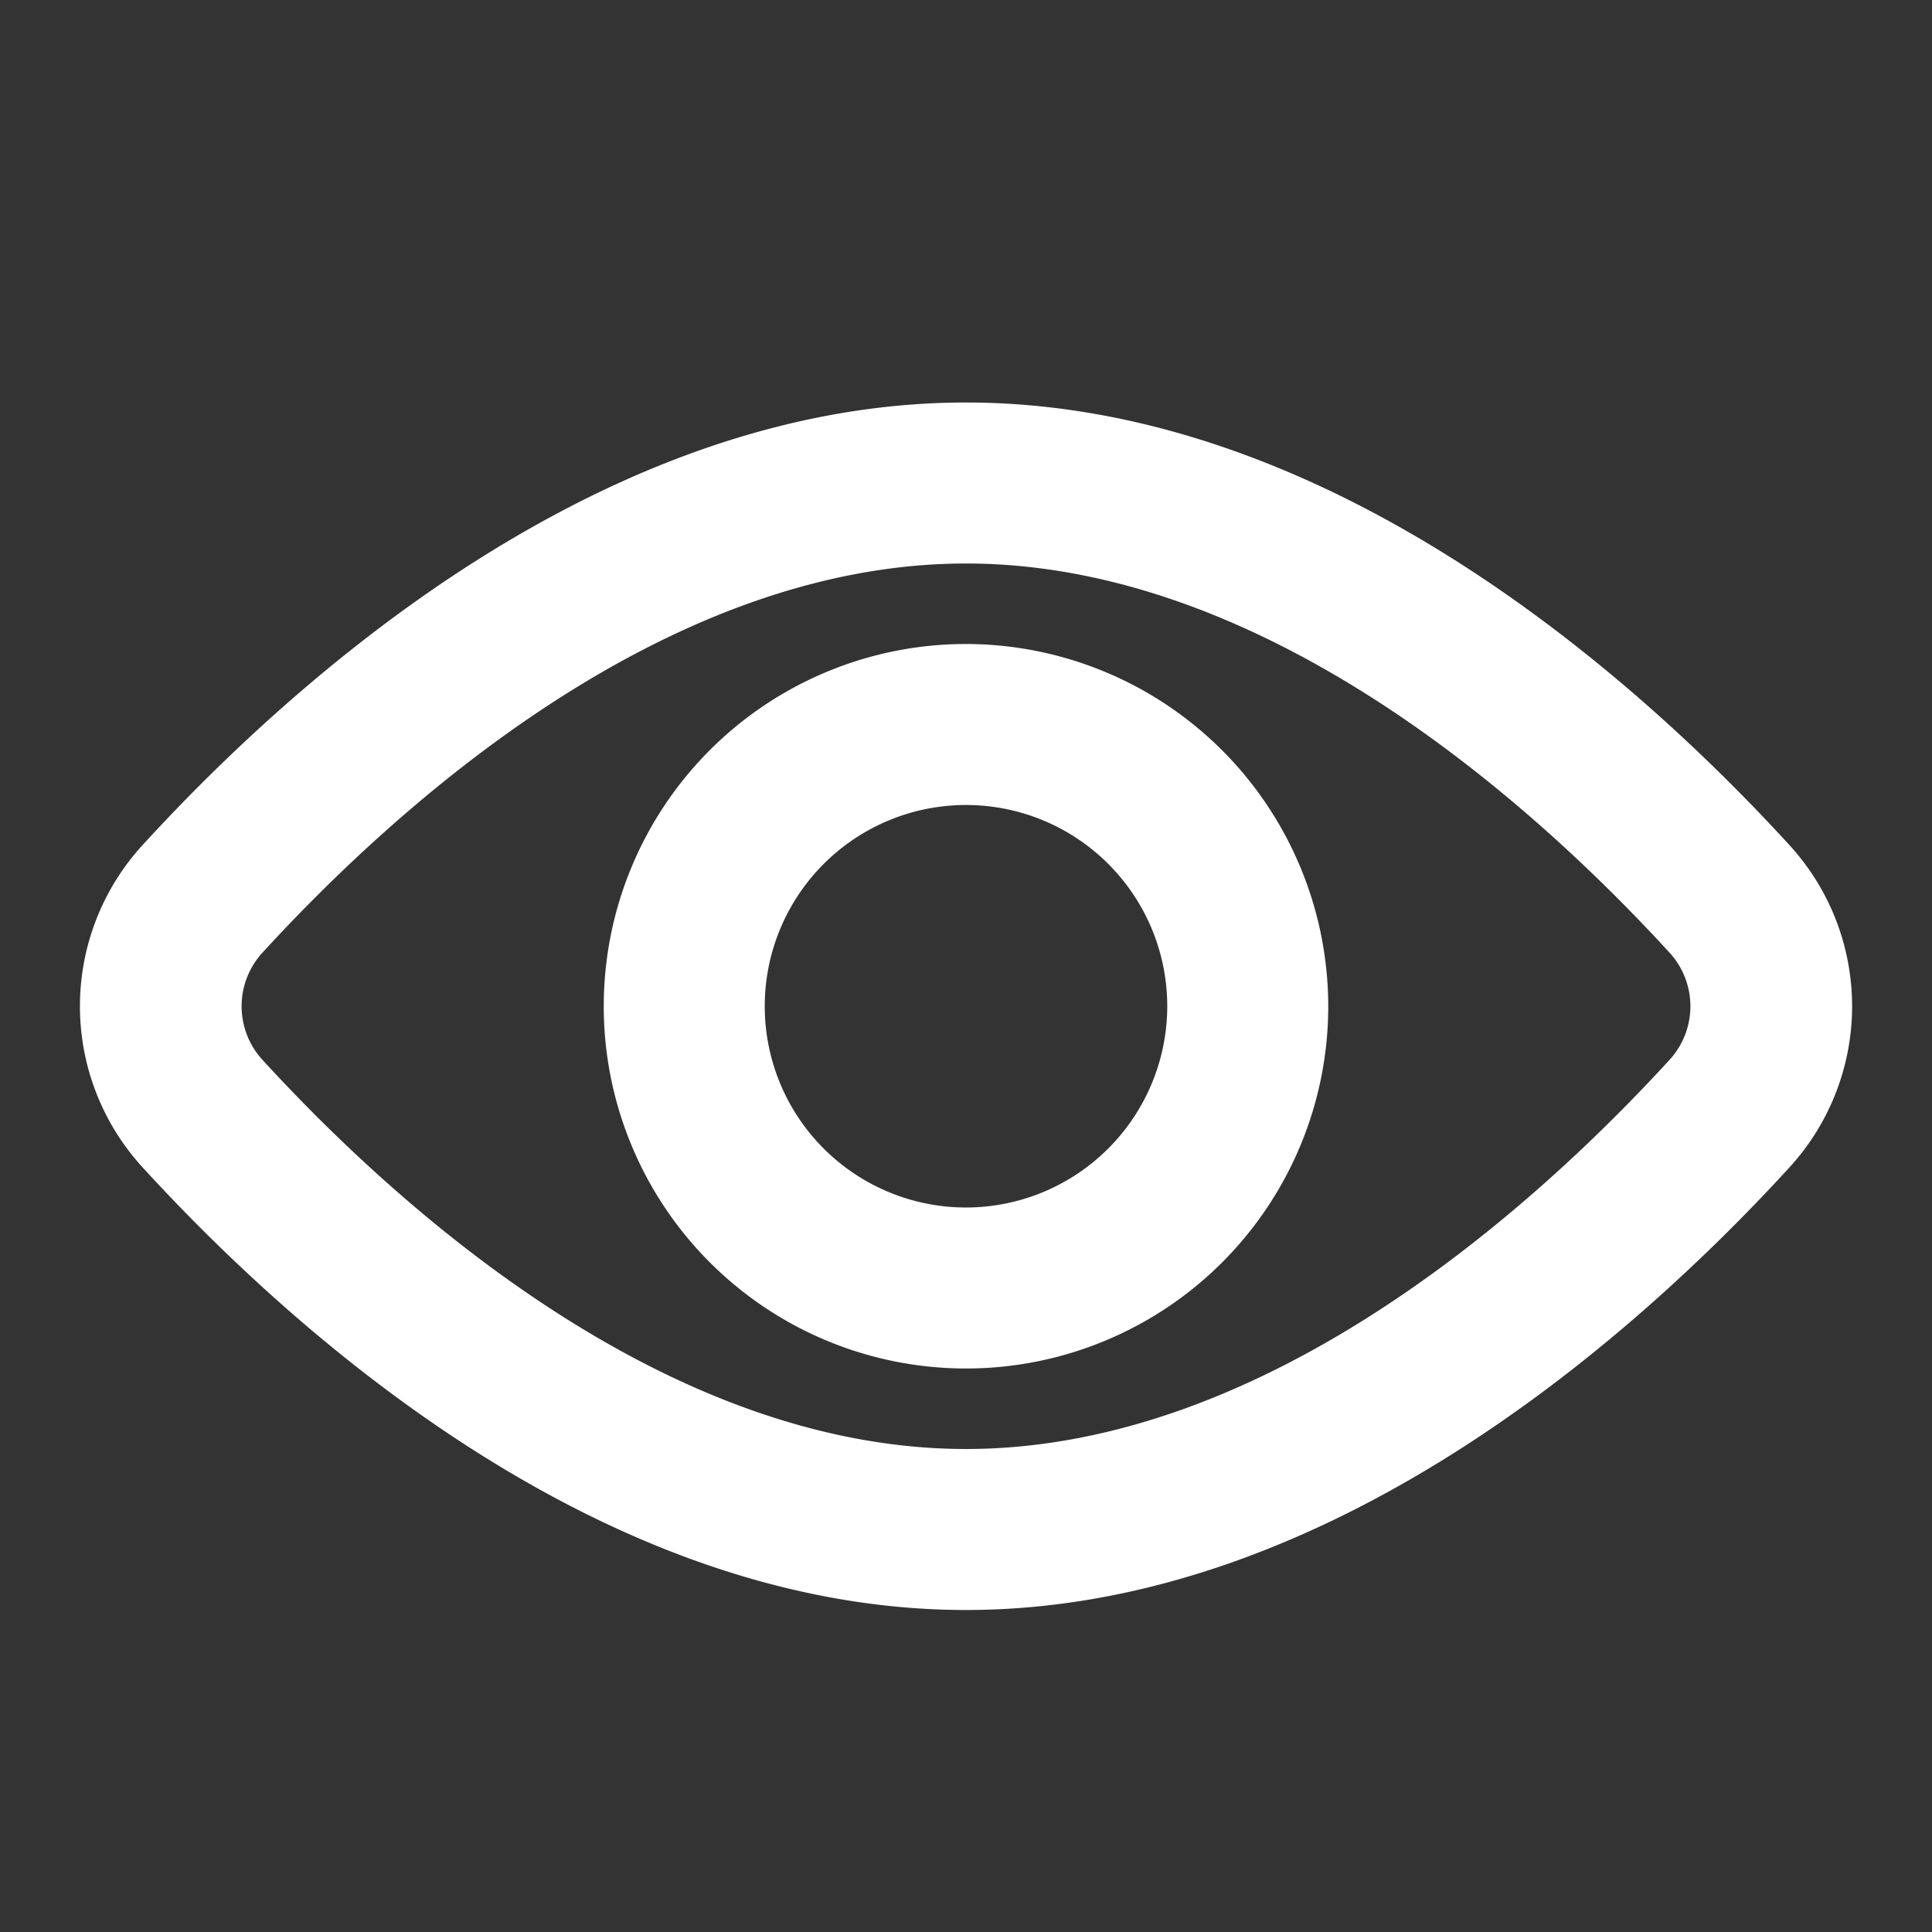 <svg xmlns="http://www.w3.org/2000/svg" viewBox="0 0 24 24" x="0px" y="0px"><rect x="0" y="0" width="24" height="24" fill="#333333" stroke="none"/><g><path data-name="46-Eye" d="M22.219,10.487C20.342,8.438,16.519,5,12,5S3.658,8.438,1.781,10.487a2.964,2.964,0,0,0,0,4.025C3.658,16.561,7.481,20,12,20s8.342-3.438,10.219-5.487A2.964,2.964,0,0,0,22.219,10.487Zm-1.475,2.674C19.089,14.969,15.753,18,12,18s-7.089-3.031-8.744-4.839a.985.985,0,0,1,0-1.322C4.911,10.031,8.247,7,12,7s7.089,3.031,8.744,4.839A.985.985,0,0,1,20.744,13.161ZM12,8a4.5,4.5,0,1,0,4.5,4.5A4.505,4.505,0,0,0,12,8Zm0,7a2.5,2.5,0,1,1,2.5-2.5A2.502,2.502,0,0,1,12,15Z" stroke="none"
     fill="#ffffff"
     fill-rule="nonzero"/></g></svg>